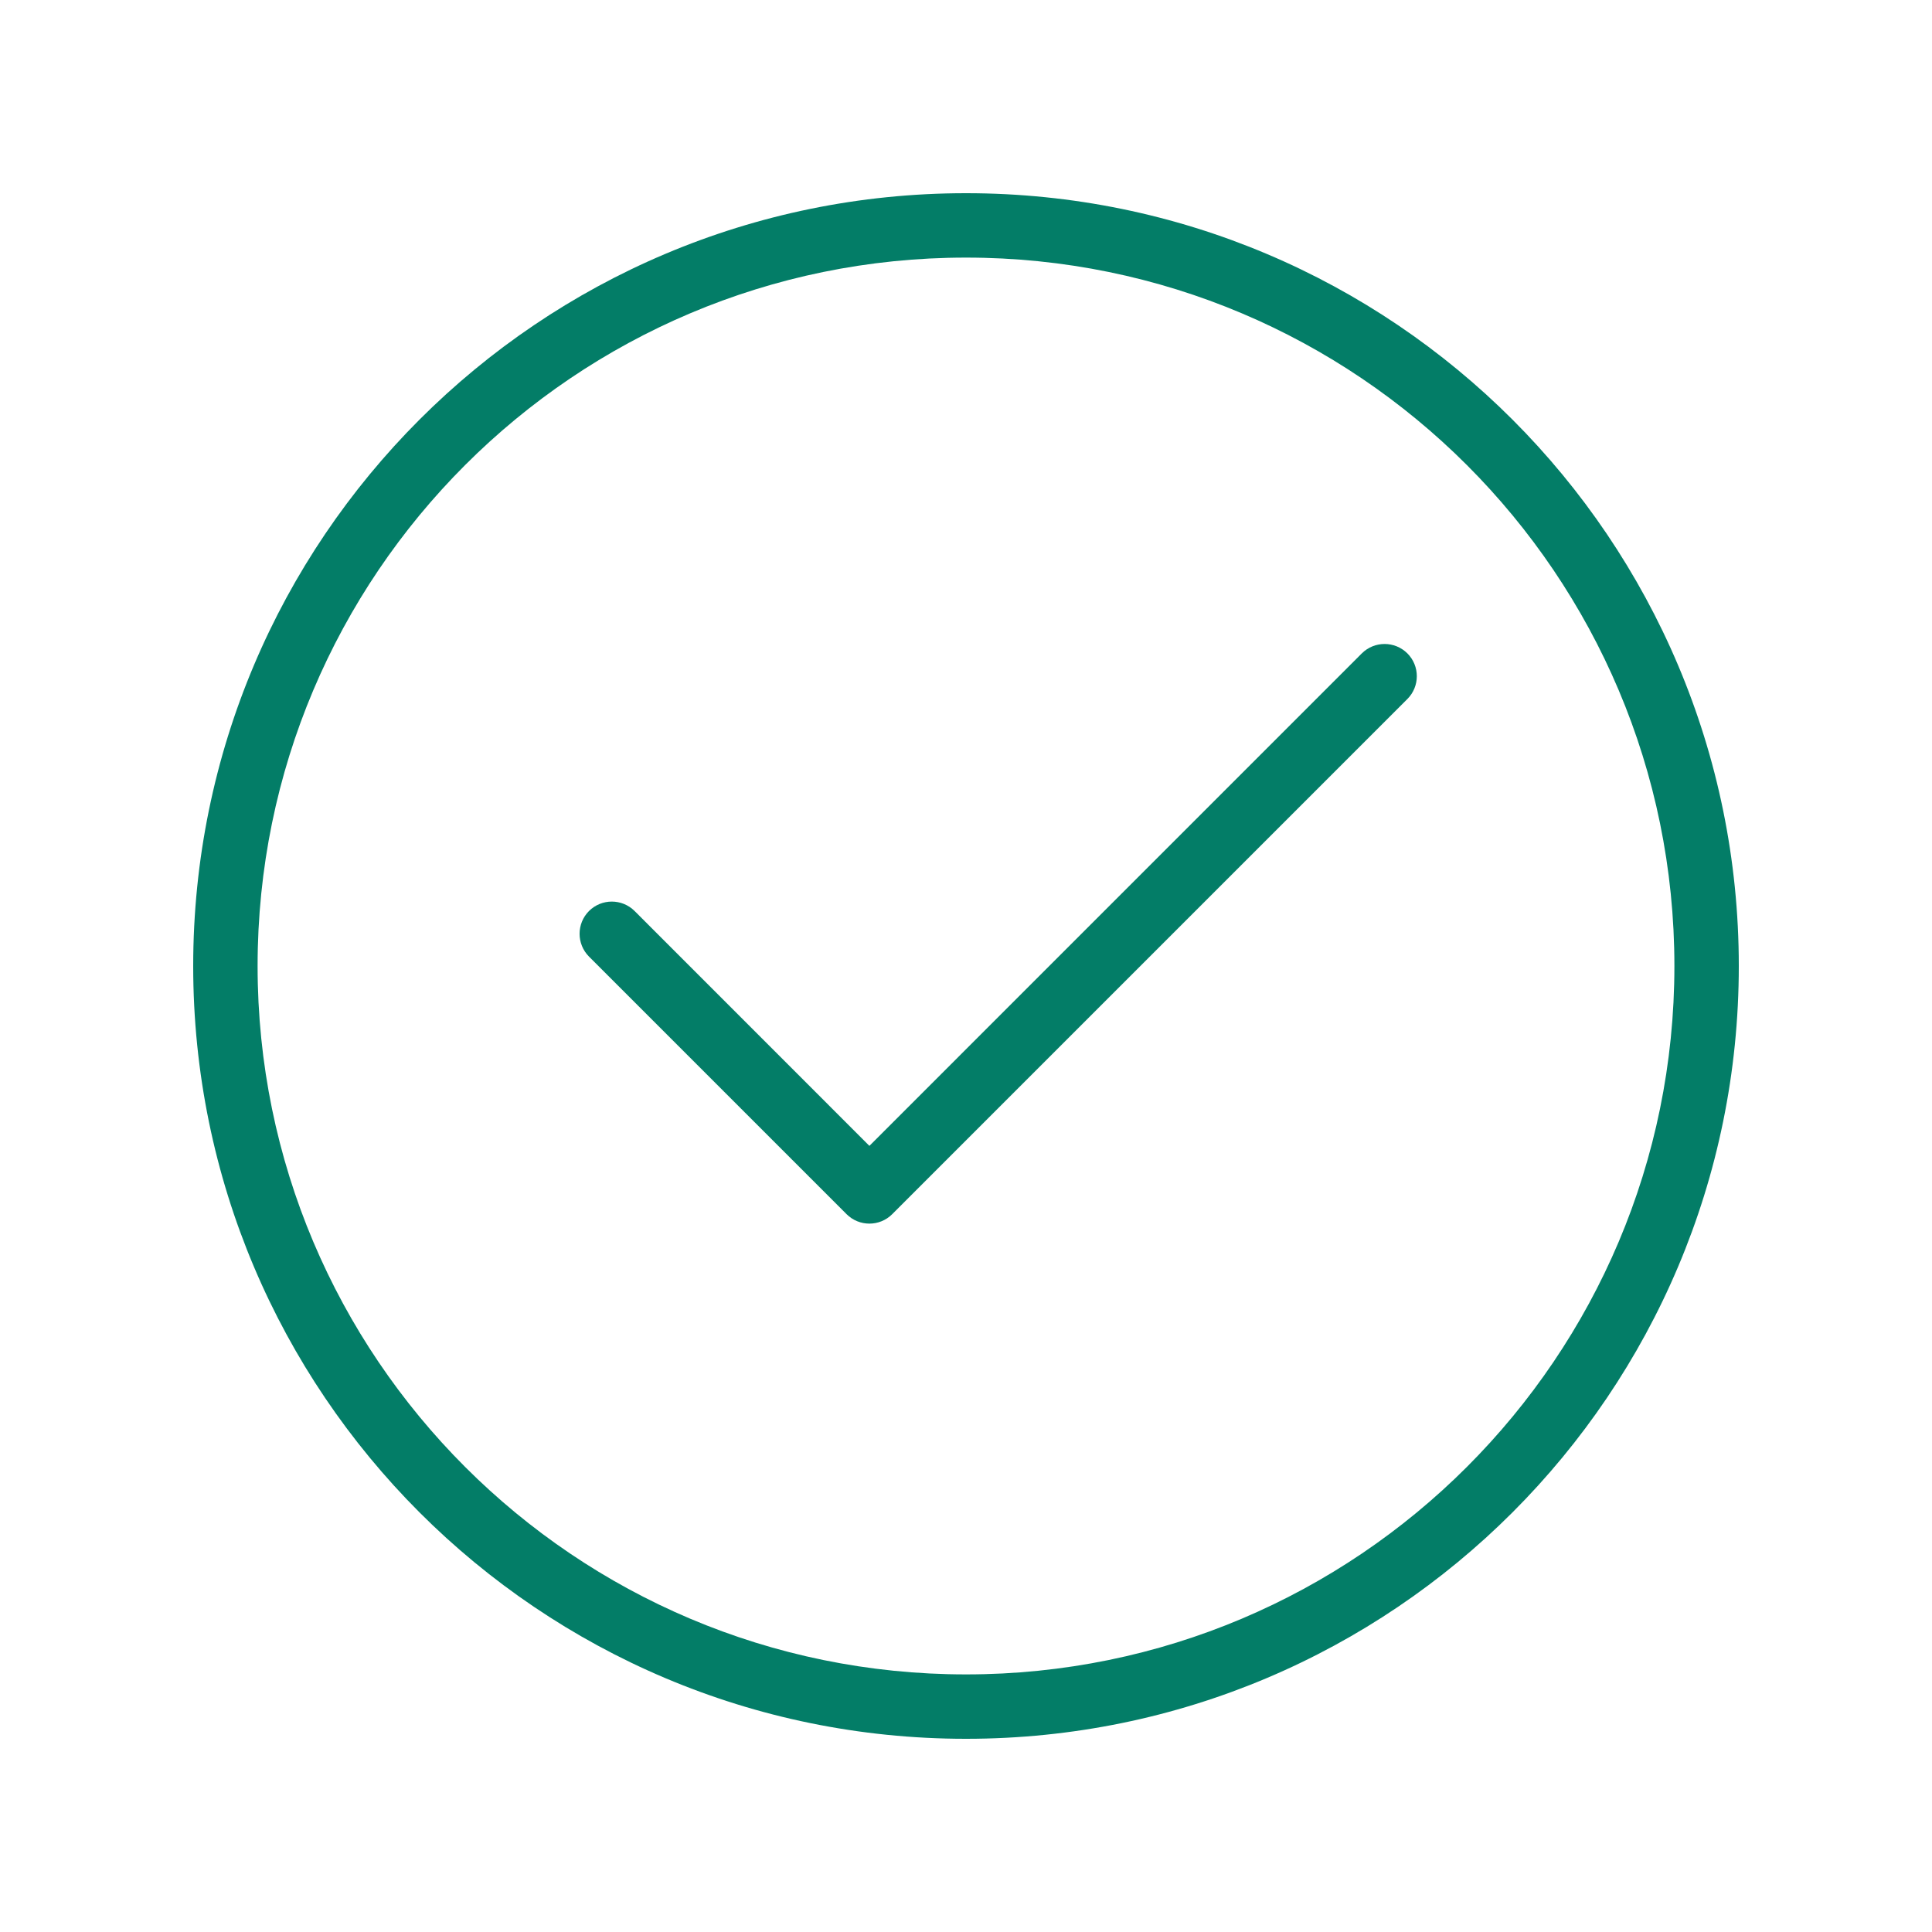 <svg width="30" height="30" viewBox="0 0 30 30" fill="none" xmlns="http://www.w3.org/2000/svg">
<path fill-rule="evenodd" clip-rule="evenodd" d="M4 15C4 8.925 8.925 4 15 4C21.075 4 26 8.925 26 15C26 21.075 21.075 26 15 26C8.925 26 4 21.075 4 15ZM15 3C8.373 3 3 8.373 3 15C3 21.627 8.373 27 15 27C21.627 27 27 21.627 27 15C27 8.373 21.627 3 15 3ZM21.854 10.854C22.049 10.658 22.049 10.342 21.854 10.146C21.658 9.951 21.342 9.951 21.146 10.146L13.5 17.793L9.854 14.146C9.658 13.951 9.342 13.951 9.146 14.146C8.951 14.342 8.951 14.658 9.146 14.854L13.146 18.854C13.342 19.049 13.658 19.049 13.854 18.854L21.854 10.854Z" fill="#037D67"/>
</svg>

